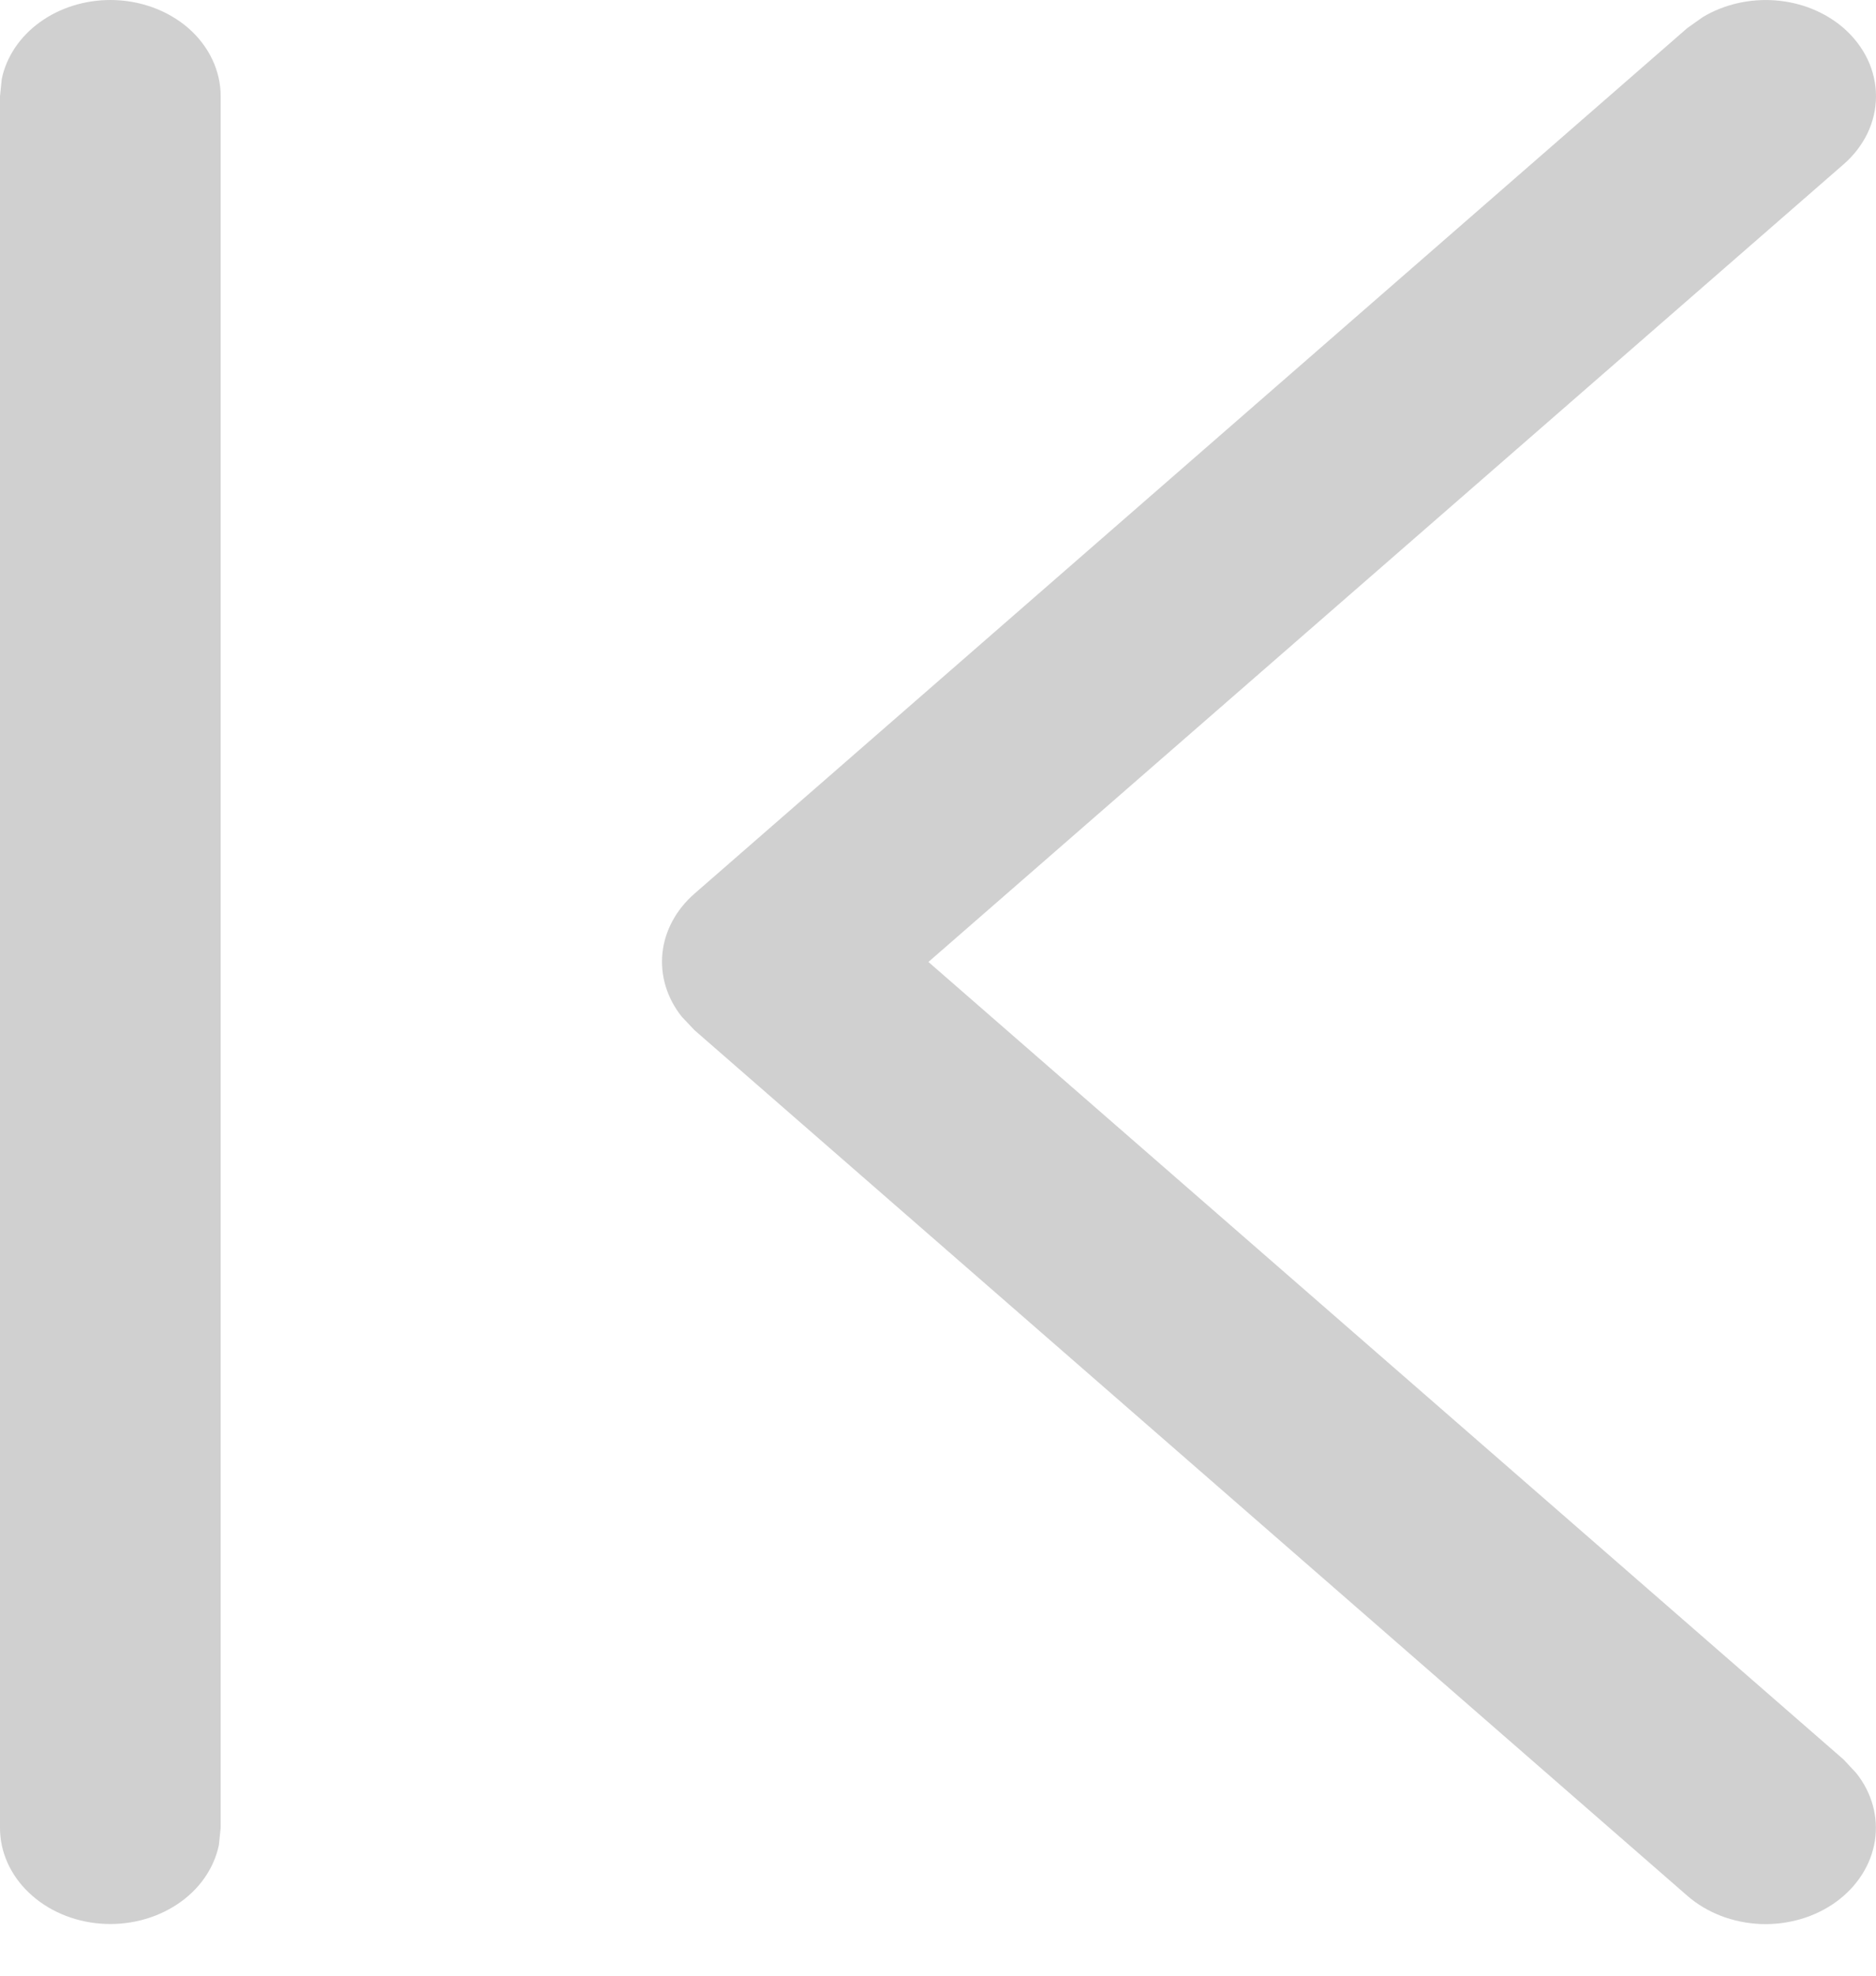 <svg width="19" height="20" viewBox="0 0 19 20" fill="none" xmlns="http://www.w3.org/2000/svg">
<path d="M1.118 0C0.856 4.52088e-05 0.603 0.08 0.402 0.226C0.201 0.372 0.065 0.574 0.018 0.799L3.8147e-06 0.974V18.502C-0.001 18.745 0.104 18.98 0.292 19.159C0.48 19.339 0.738 19.451 1.017 19.473C1.295 19.495 1.572 19.425 1.794 19.278C2.017 19.131 2.167 18.916 2.217 18.677L2.235 18.502V0.974C2.235 0.716 2.117 0.468 1.908 0.285C1.698 0.103 1.414 0 1.118 0ZM18.672 0.284C18.486 0.123 18.242 0.024 17.982 0.004C17.721 -0.016 17.461 0.044 17.246 0.173L17.089 0.284L7.032 9.048C6.847 9.21 6.733 9.422 6.709 9.649C6.686 9.876 6.755 10.104 6.904 10.291L7.032 10.427L17.089 19.191C17.286 19.363 17.55 19.465 17.83 19.477C18.109 19.488 18.382 19.408 18.597 19.252C18.811 19.096 18.951 18.876 18.989 18.634C19.026 18.393 18.959 18.148 18.799 17.948L18.672 17.812L9.403 9.738L18.672 1.663C18.776 1.573 18.858 1.465 18.915 1.347C18.971 1.229 19 1.102 19 0.974C19 0.846 18.971 0.719 18.915 0.601C18.858 0.482 18.776 0.375 18.672 0.284Z" fill="#D0D0D0"/>
</svg>
